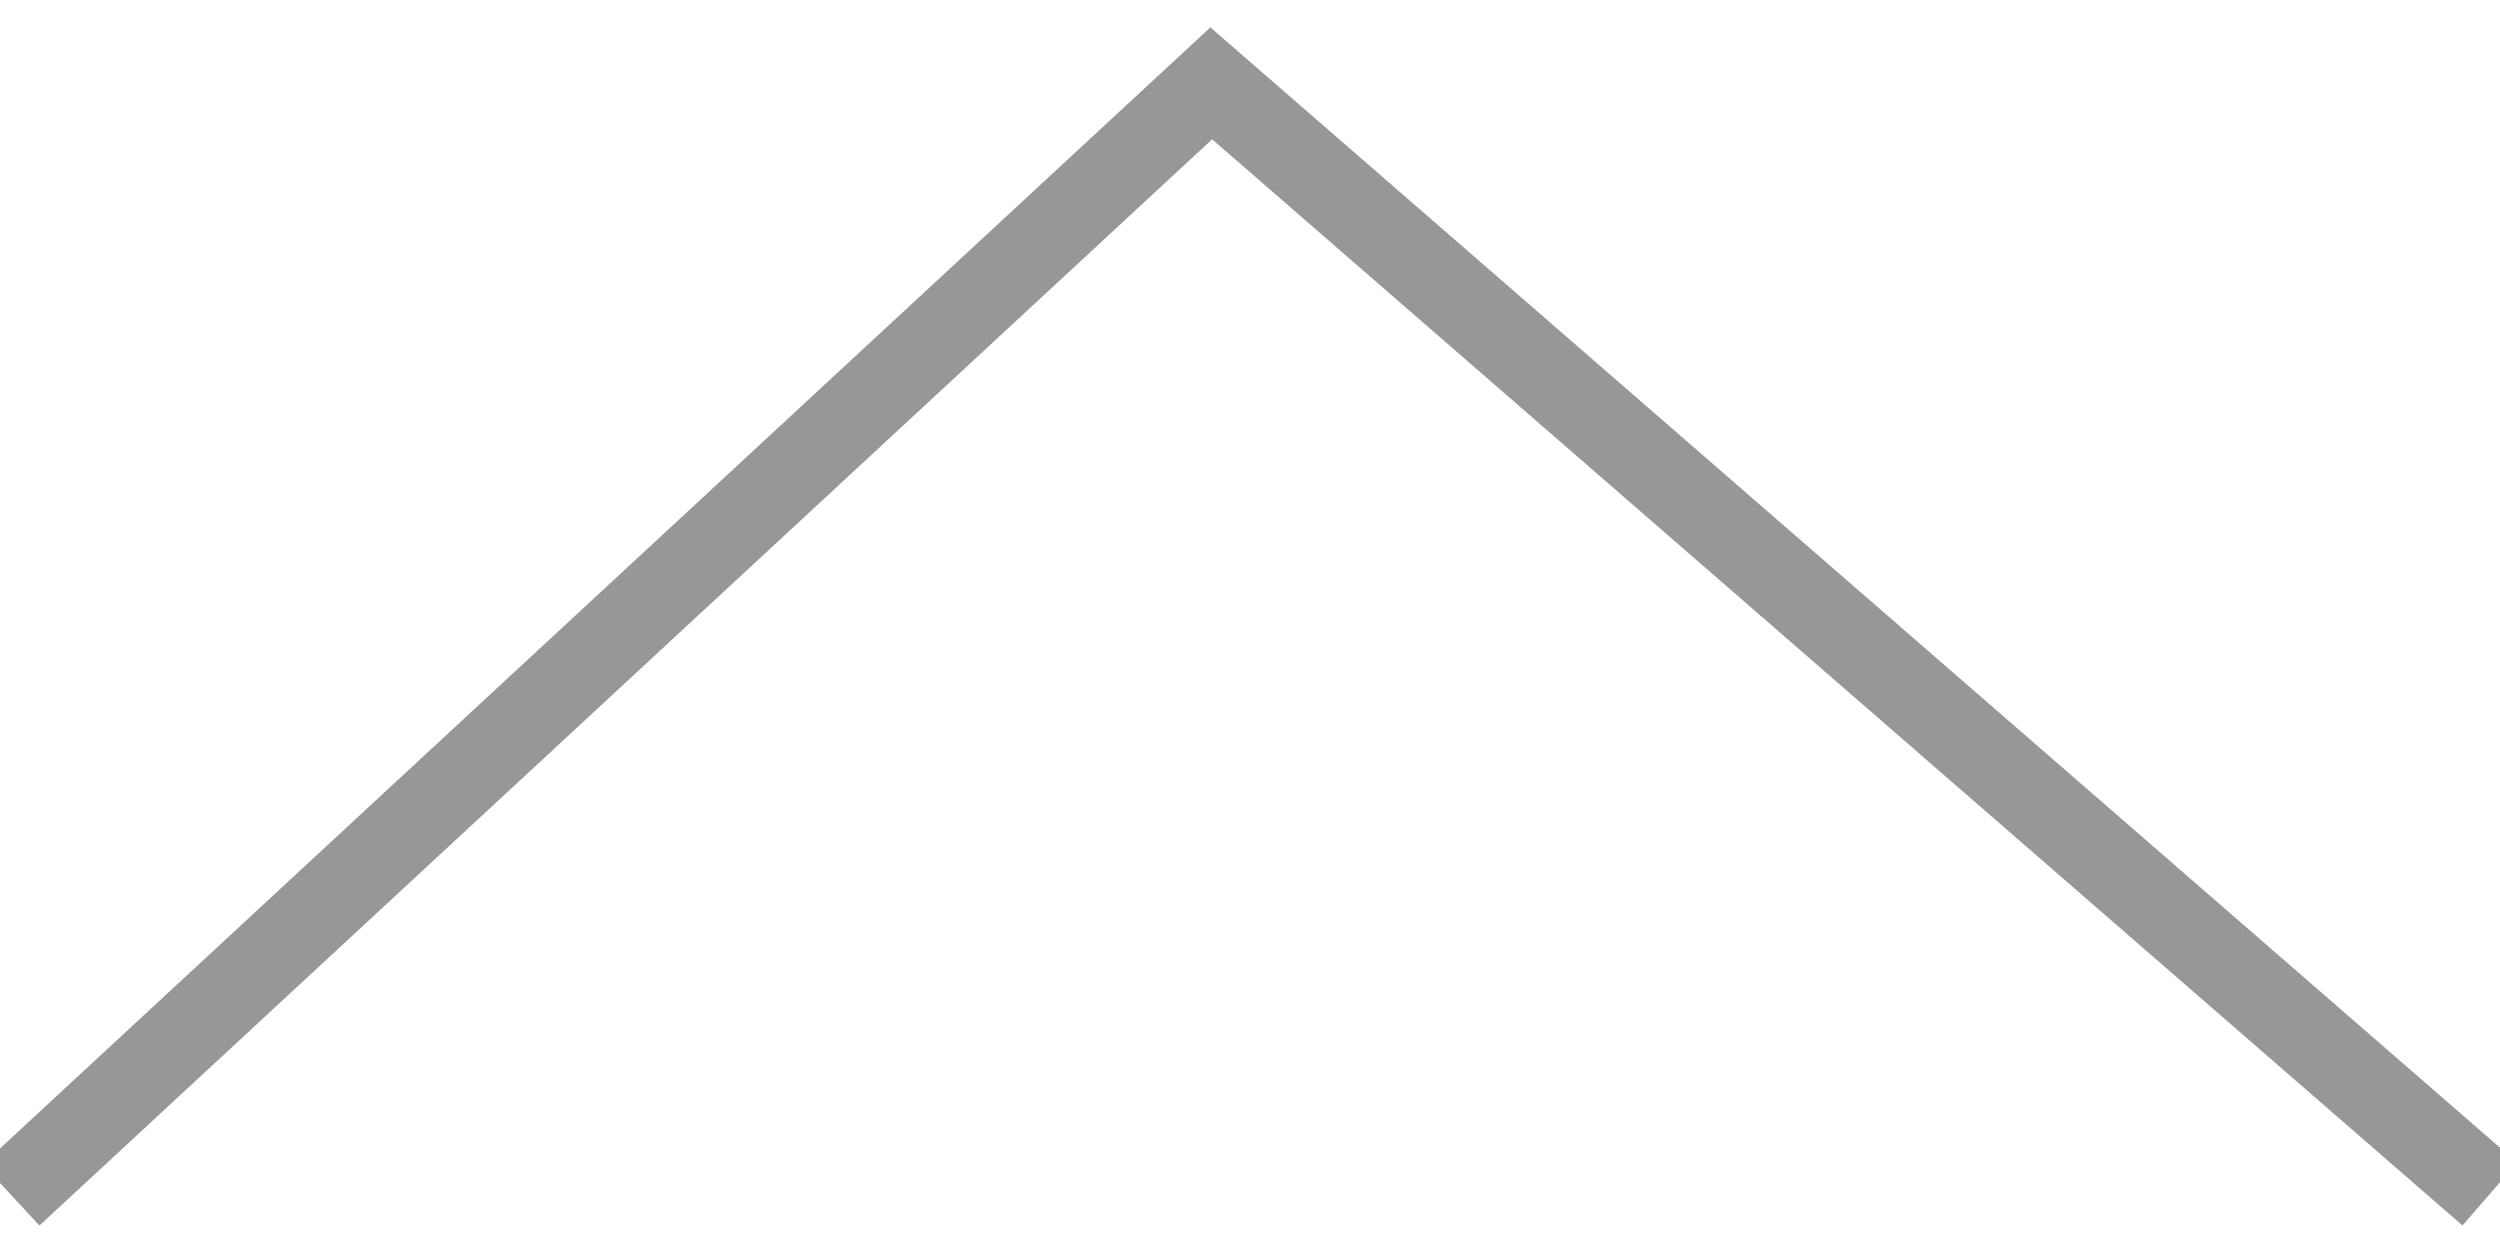 <?xml version="1.0" encoding="UTF-8"?>
<svg width="30px" height="15px" viewBox="0 0 30 15" version="1.1" xmlns="http://www.w3.org/2000/svg" xmlns:xlink="http://www.w3.org/1999/xlink">
    <!-- Generator: Sketch 51.2 (57519) - http://www.bohemiancoding.com/sketch -->
    <title>Line 9 Copy 2</title>
    <desc>Created with Sketch.</desc>
    <defs></defs>
    <g id="Page-1" stroke="none" stroke-width="1" fill="none" fill-rule="evenodd" stroke-linecap="square">
        <g id="1892-Desktop" transform="translate(-172, -163)" fill-rule="nonzero" stroke="#979797">
            <g id="Group" transform="translate(167, 164)">
                <polyline id="Line-9-Copy-2" transform="translate(20, 6.5) scale(1, -1) translate(-20, -6.5) " points="5.5 0 19.535 13 34.5 0"></polyline>
            </g>
        </g>
    </g>
</svg>